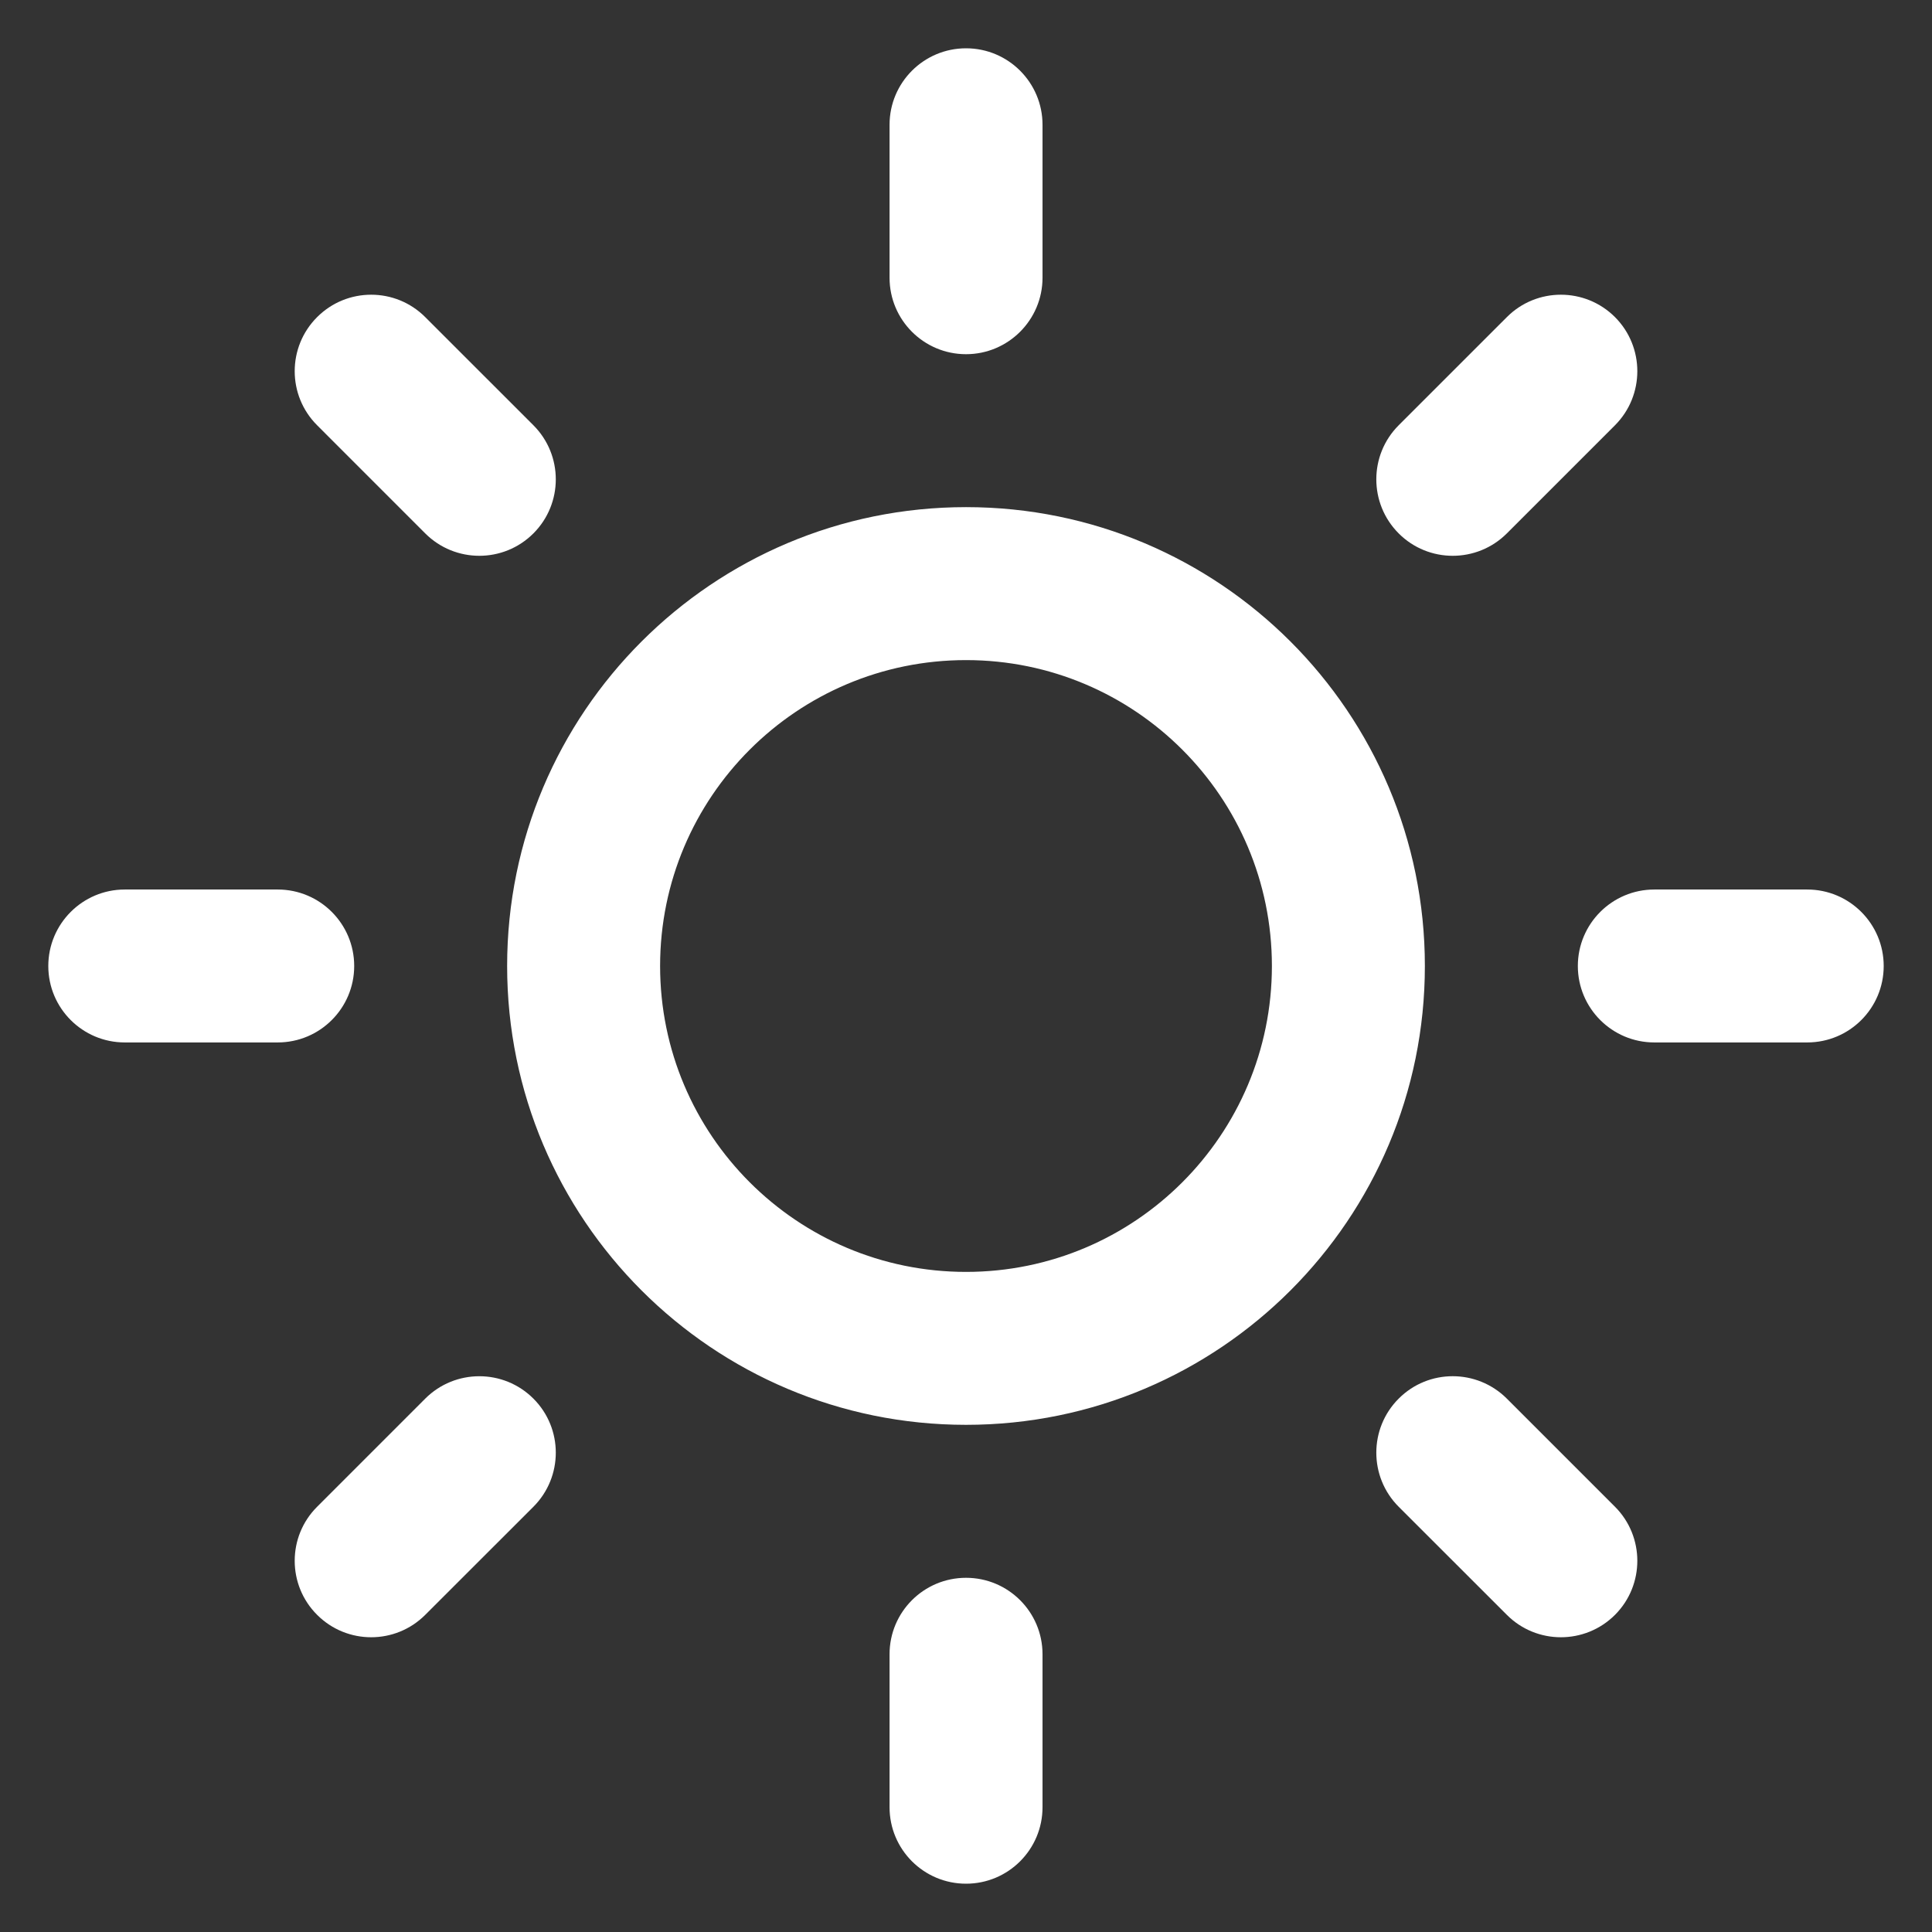 <?xml version="1.0" encoding="utf-8"?>
<!-- Generator: Adobe Illustrator 15.0.2, SVG Export Plug-In . SVG Version: 6.00 Build 0)  -->
<!DOCTYPE svg PUBLIC "-//W3C//DTD SVG 1.1//EN" "http://www.w3.org/Graphics/SVG/1.1/DTD/svg11.dtd">
<svg version="1.1" id="Layer_1" xmlns="http://www.w3.org/2000/svg" xmlns:xlink="http://www.w3.org/1999/xlink" x="0px" y="0px"
	 width="400px" height="400px" viewBox="-150 -150 400 400" enable-background="new -150 -150 400 400" xml:space="preserve">
<rect x="-150" y="-150" width="400" height="400" fill="#333333" stroke="none"/>
<path fill="#FFFFFF" d="M224.165,65.827H192.51c-8.745,0-15.835-7.09-15.835-15.827c0-8.741,7.09-15.835,15.835-15.835h31.655
	C232.91,34.165,240,41.259,240,50C240,58.737,232.925,65.827,224.165,65.827z M161.976-39.564c-6.186,6.182-16.229,6.182-22.392,0
	c-6.178-6.182-6.178-16.206,0-22.392l22.392-22.388c6.163-6.186,16.206-6.186,22.393,0c6.162,6.182,6.162,16.207,0,22.388
	L161.976-39.564z M50.008,144.996c-52.47,0-95.012-42.534-95.012-94.996c0-52.47,42.534-95.004,95.012-95.004
	c52.47,0,94.996,42.534,94.996,95.004C145.004,102.462,102.478,144.996,50.008,144.996z M50.008-13.333
	c-34.98,0-63.341,28.354-63.341,63.333c0,34.973,28.369,63.333,63.341,63.333c34.972,0,63.325-28.36,63.325-63.333
	C113.333,15.02,84.987-13.333,50.008-13.333z M50.008-76.667c-8.749,0-15.835-7.094-15.835-15.835v-31.663
	c0-8.741,7.086-15.835,15.835-15.835c8.745,0,15.835,7.094,15.835,15.835v31.663C65.843-83.761,58.737-76.667,50.008-76.667z
	 M-61.957-39.564l-22.388-22.392c-6.186-6.182-6.186-16.207,0-22.388c6.182-6.186,16.207-6.186,22.388,0l22.392,22.388
	c6.182,6.186,6.182,16.21,0,22.392S-55.771-33.383-61.957-39.564z M-76.667,50c0,8.737-7.094,15.827-15.835,15.827h-31.67
	C-132.914,65.827-140,58.737-140,50c0-8.741,7.094-15.835,15.828-15.835h31.67C-83.753,34.165-76.667,41.259-76.667,50z
	 M-61.957,139.568c6.186-6.178,16.21-6.178,22.392,0c6.182,6.17,6.182,16.206,0,22.392l-22.392,22.377
	c-6.182,6.186-16.207,6.186-22.388,0c-6.186-6.17-6.186-16.206,0-22.377L-61.957,139.568z M50.008,176.667
	c8.745,0,15.835,7.082,15.835,15.827v31.671c0,8.745-7.09,15.835-15.835,15.835c-8.749,0-15.835-7.09-15.835-15.835v-31.671
	C34.172,183.749,41.259,176.667,50.008,176.667z M161.976,139.568l22.393,22.392c6.162,6.171,6.162,16.207,0,22.377
	c-6.187,6.186-16.229,6.186-22.393,0l-22.392-22.377c-6.178-6.186-6.178-16.222,0-22.392
	C145.746,133.383,155.774,133.383,161.976,139.568z"/>
</svg>
